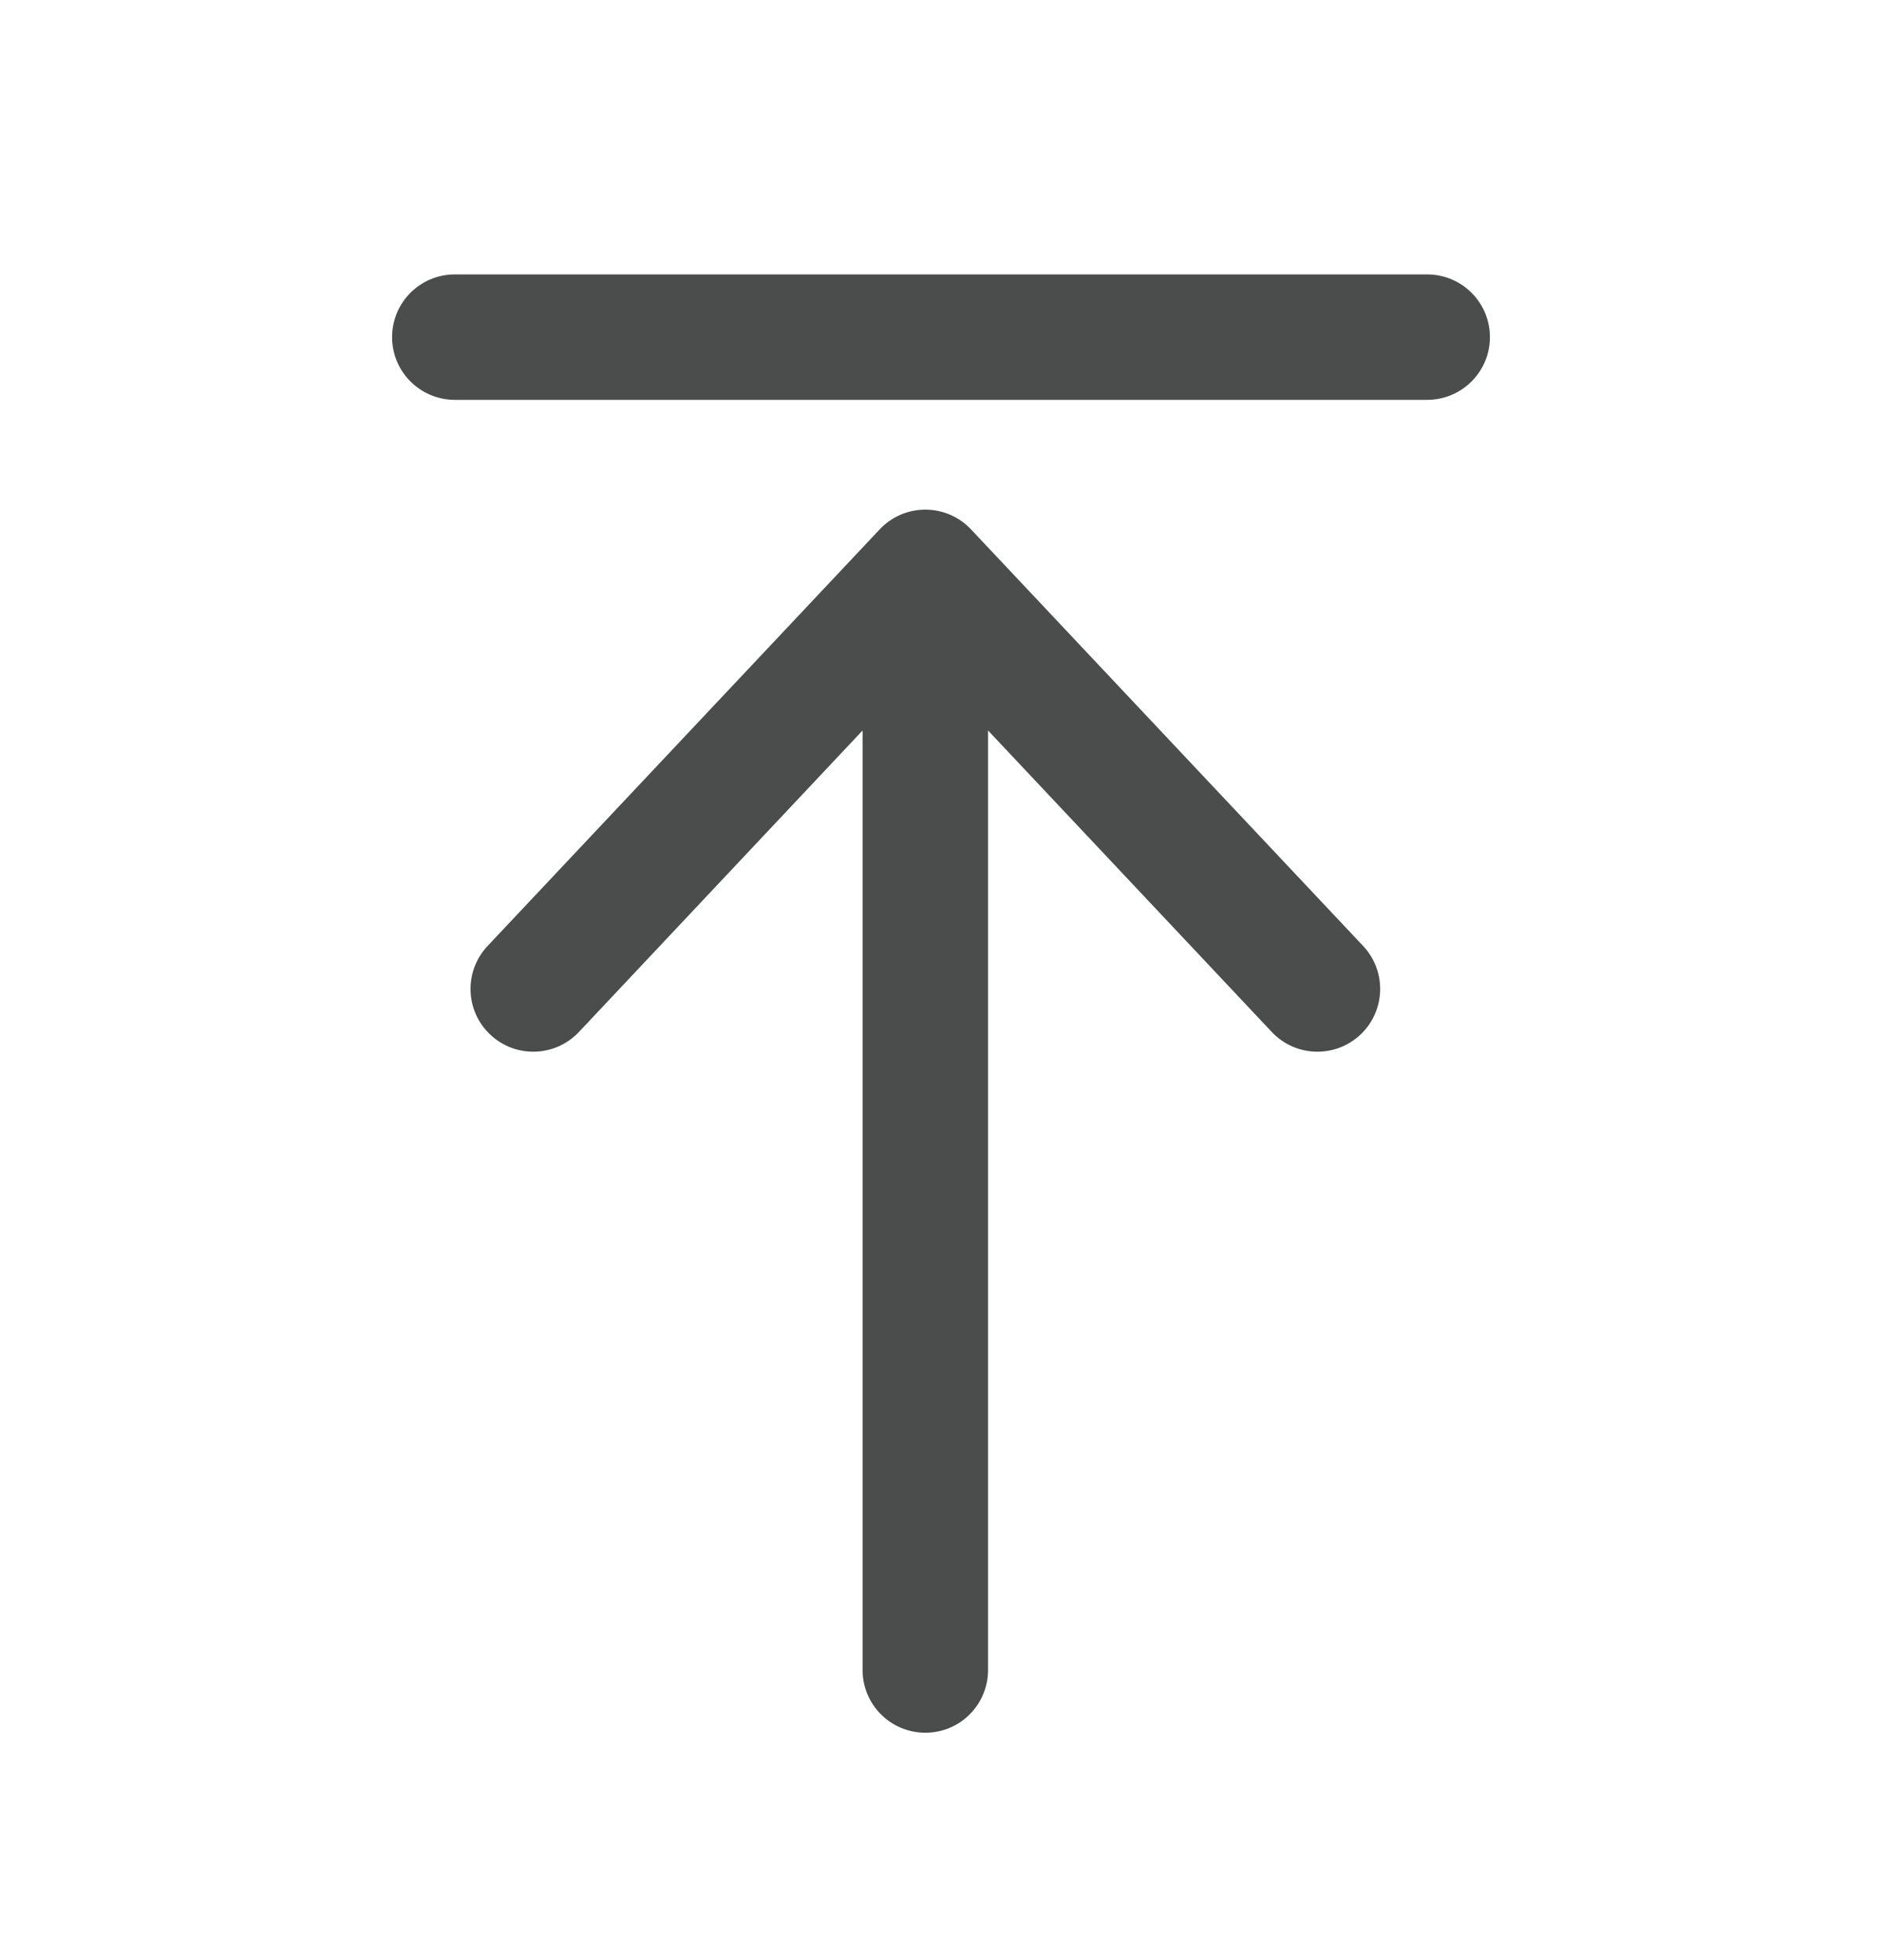 <svg width="24" height="25" viewBox="0 0 24 25" fill="none" xmlns="http://www.w3.org/2000/svg">
<path d="M11.8 6.5C12.02 6.5 12.232 6.591 12.383 6.752L17.383 12.065C17.686 12.387 17.67 12.893 17.349 13.196C17.027 13.499 16.521 13.484 16.218 13.162L12.6 9.317V21.3C12.6 21.742 12.242 22.1 11.8 22.1C11.358 22.099 11 21.742 11 21.3V9.317L7.383 13.162C7.08 13.484 6.574 13.499 6.252 13.196C5.93 12.893 5.915 12.387 6.218 12.065L11.218 6.752C11.369 6.591 11.579 6.5 11.8 6.5ZM18.2 3.5C18.642 3.5 19 3.858 19 4.3C19 4.742 18.642 5.099 18.2 5.1H5.8C5.358 5.099 5 4.742 5 4.3C5 3.858 5.358 3.5 5.8 3.5H18.2Z" fill="#4B4D4D"/>
</svg>
